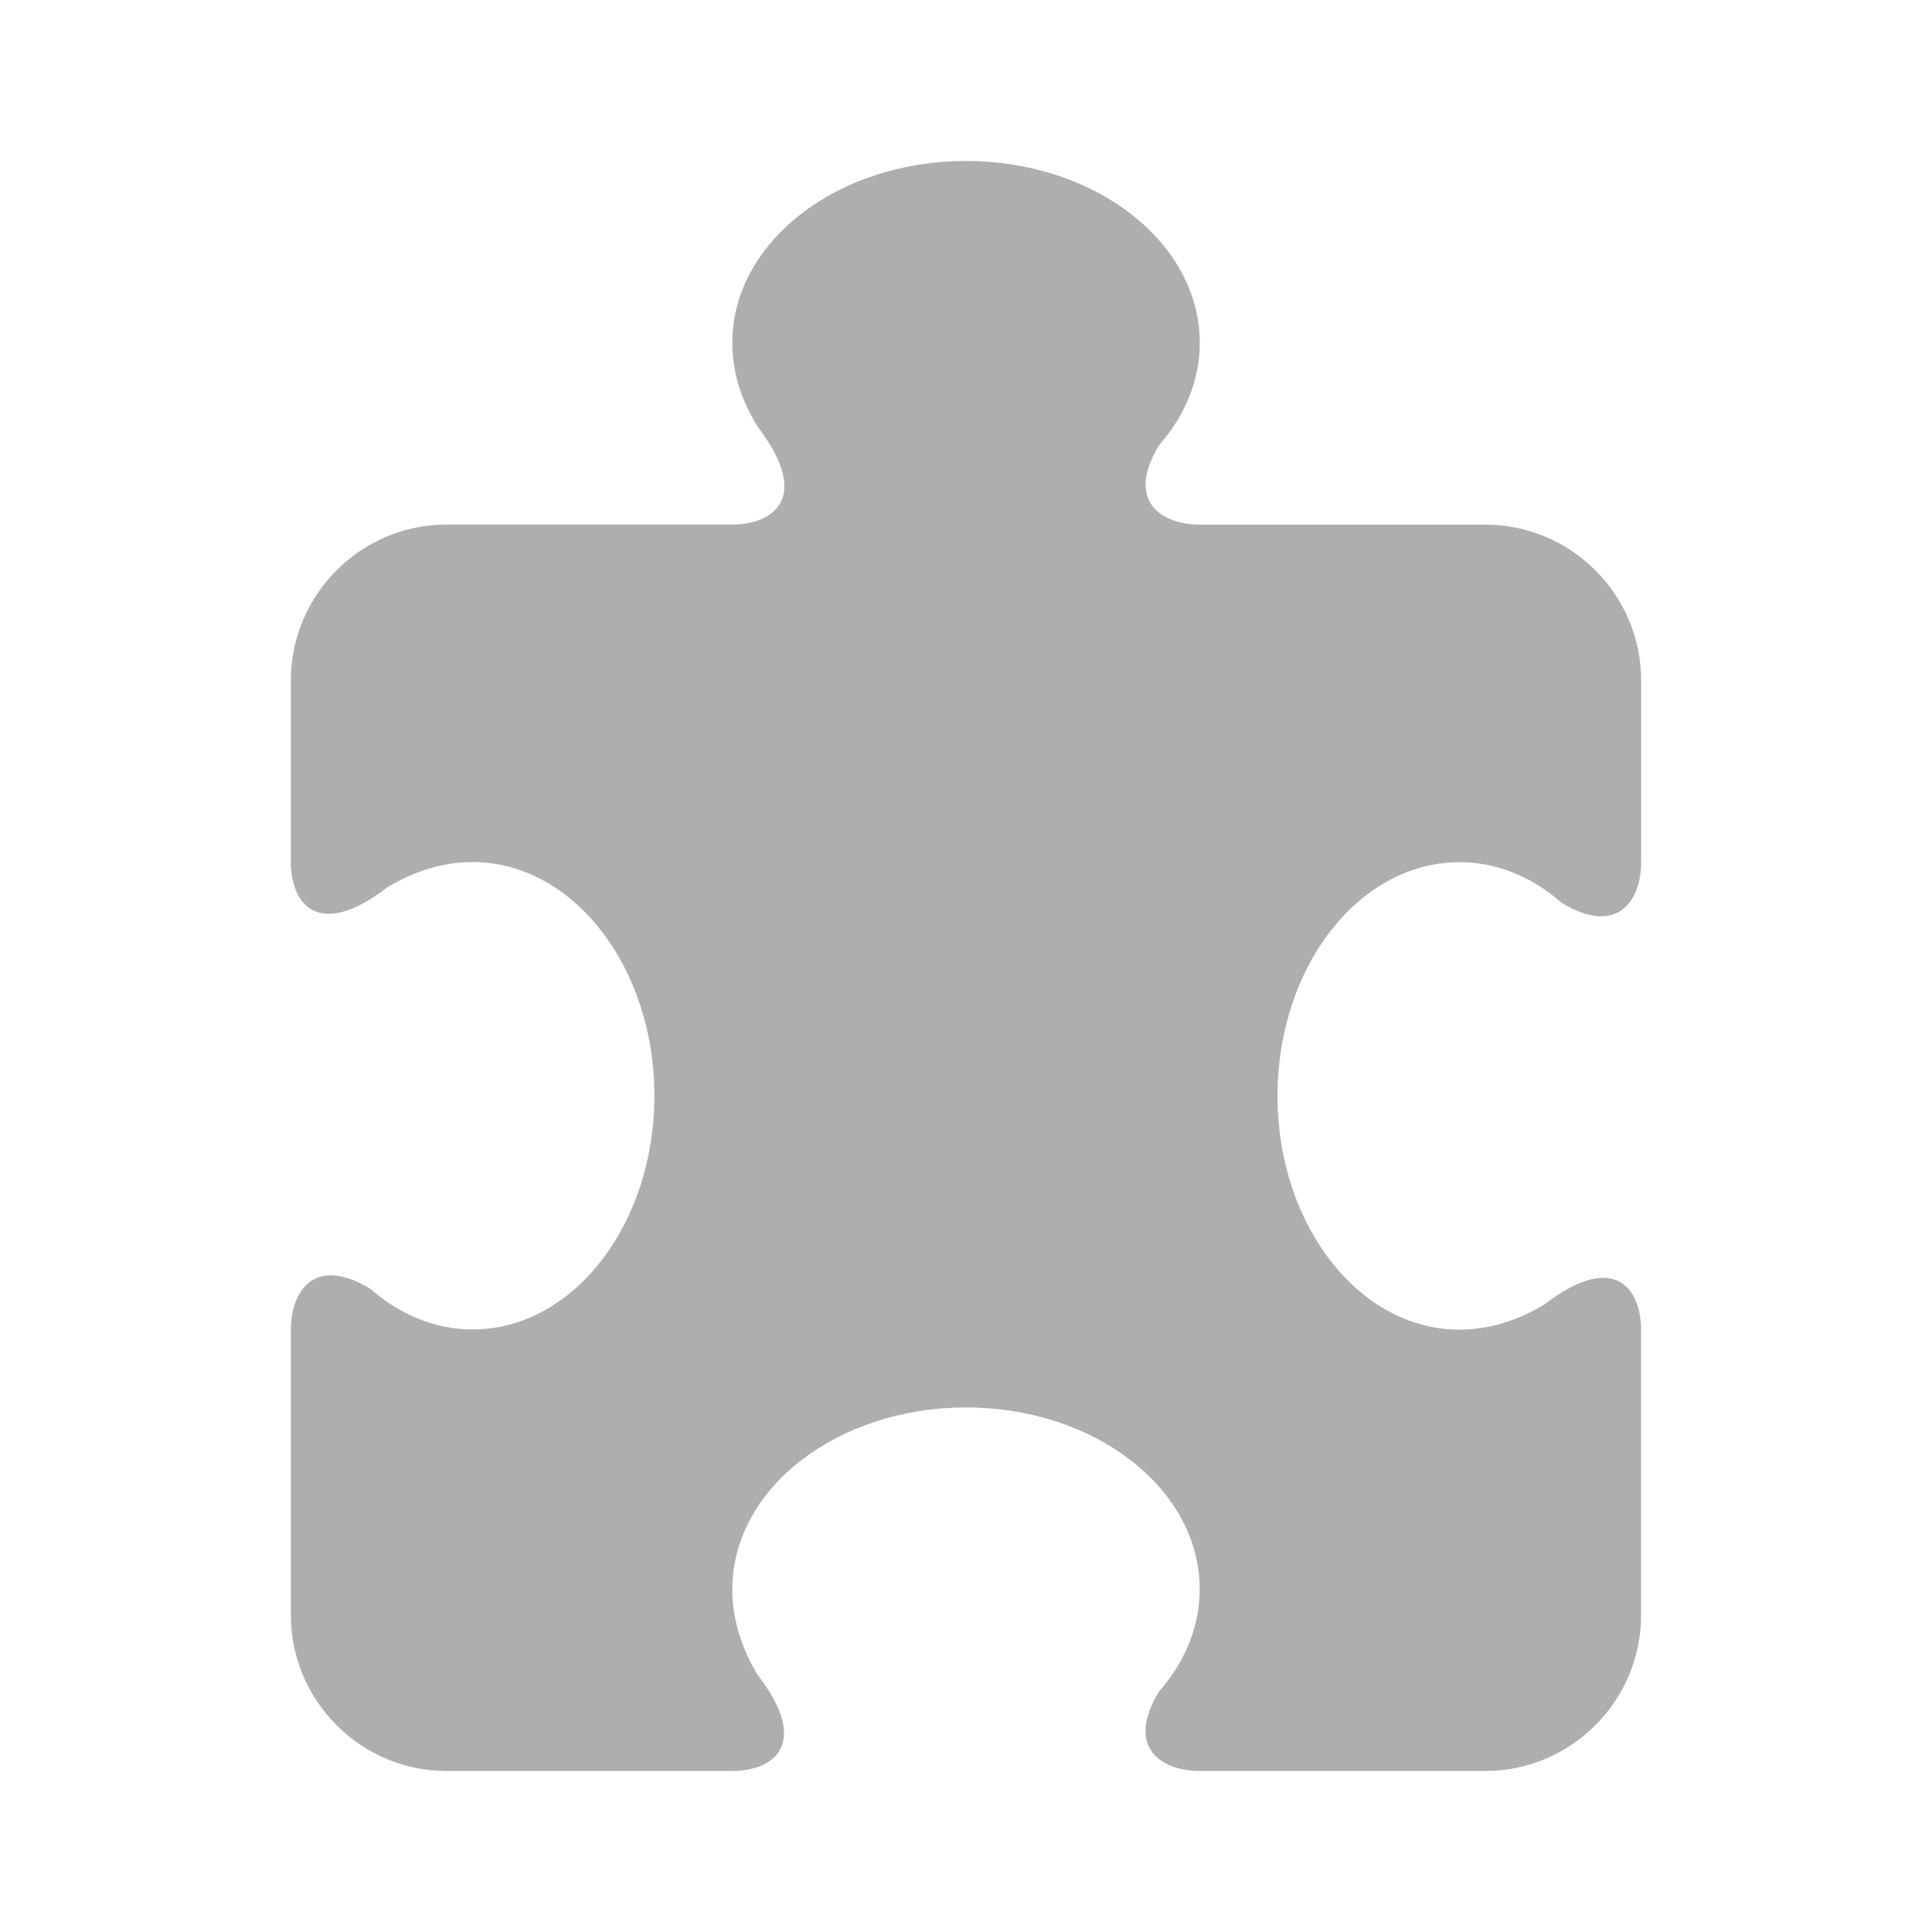 <?xml version="1.0" encoding="UTF-8" standalone="no"?>
<svg
   xmlns:dc="http://purl.org/dc/elements/1.1/"
   xmlns:cc="http://creativecommons.org/ns#"
   xmlns:rdf="http://www.w3.org/1999/02/22-rdf-syntax-ns#"
   xmlns:svg="http://www.w3.org/2000/svg"
   xmlns="http://www.w3.org/2000/svg"
   id="svg6422"
   viewBox="0 0 24 24"
   height="24"
   width="24"
   version="1.2">
  <defs
     id="defs6426" />
  <path
     style="stroke-width:1.29;fill:#aeaeae;fill-opacity:1"
     id="path6420"
     d="m 18.129,10.71 c 0.47,0 0.908,0.187 1.27,0.505 0.708,0.428 0.988,-0.044 0.988,-0.505 V 8.452 c 0,-1.065 -0.871,-1.935 -1.935,-1.935 h -3.548 c -0.459,0 -0.934,-0.279 -0.505,-0.988 0.317,-0.361 0.505,-0.799 0.505,-1.27 C 14.903,3.01 13.604,2 12,2 10.396,2 9.097,3.01 9.097,4.258 9.097,4.645 9.219,5.001 9.426,5.32 10.08,6.188 9.601,6.516 9.097,6.516 H 5.548 c -1.065,0 -1.935,0.871 -1.935,1.935 v 2.258 c 0,0.505 0.328,0.983 1.197,0.315 0.317,-0.192 0.674,-0.315 1.061,-0.315 1.246,0 2.258,1.301 2.258,2.903 0,1.603 -1.012,2.903 -2.258,2.903 -0.47,0 -0.908,-0.187 -1.27,-0.505 C 3.893,15.583 3.613,16.055 3.613,16.516 v 3.548 C 3.613,21.129 4.484,22 5.548,22 H 9.097 C 9.601,22 10.08,21.672 9.41,20.804 9.219,20.485 9.097,20.129 9.097,19.742 c 0,-1.248 1.299,-2.258 2.903,-2.258 1.604,0 2.903,1.01 2.903,2.258 0,0.471 -0.187,0.908 -0.505,1.27 C 13.969,21.721 14.444,22 14.903,22 h 3.548 c 1.065,0 1.935,-0.871 1.935,-1.935 v -3.548 c 0,-0.505 -0.328,-0.983 -1.197,-0.315 -0.317,0.192 -0.674,0.315 -1.061,0.315 -1.246,0 -2.258,-1.301 -2.258,-2.903 0,-1.603 1.012,-2.903 2.258,-2.903 z" />
</svg>
